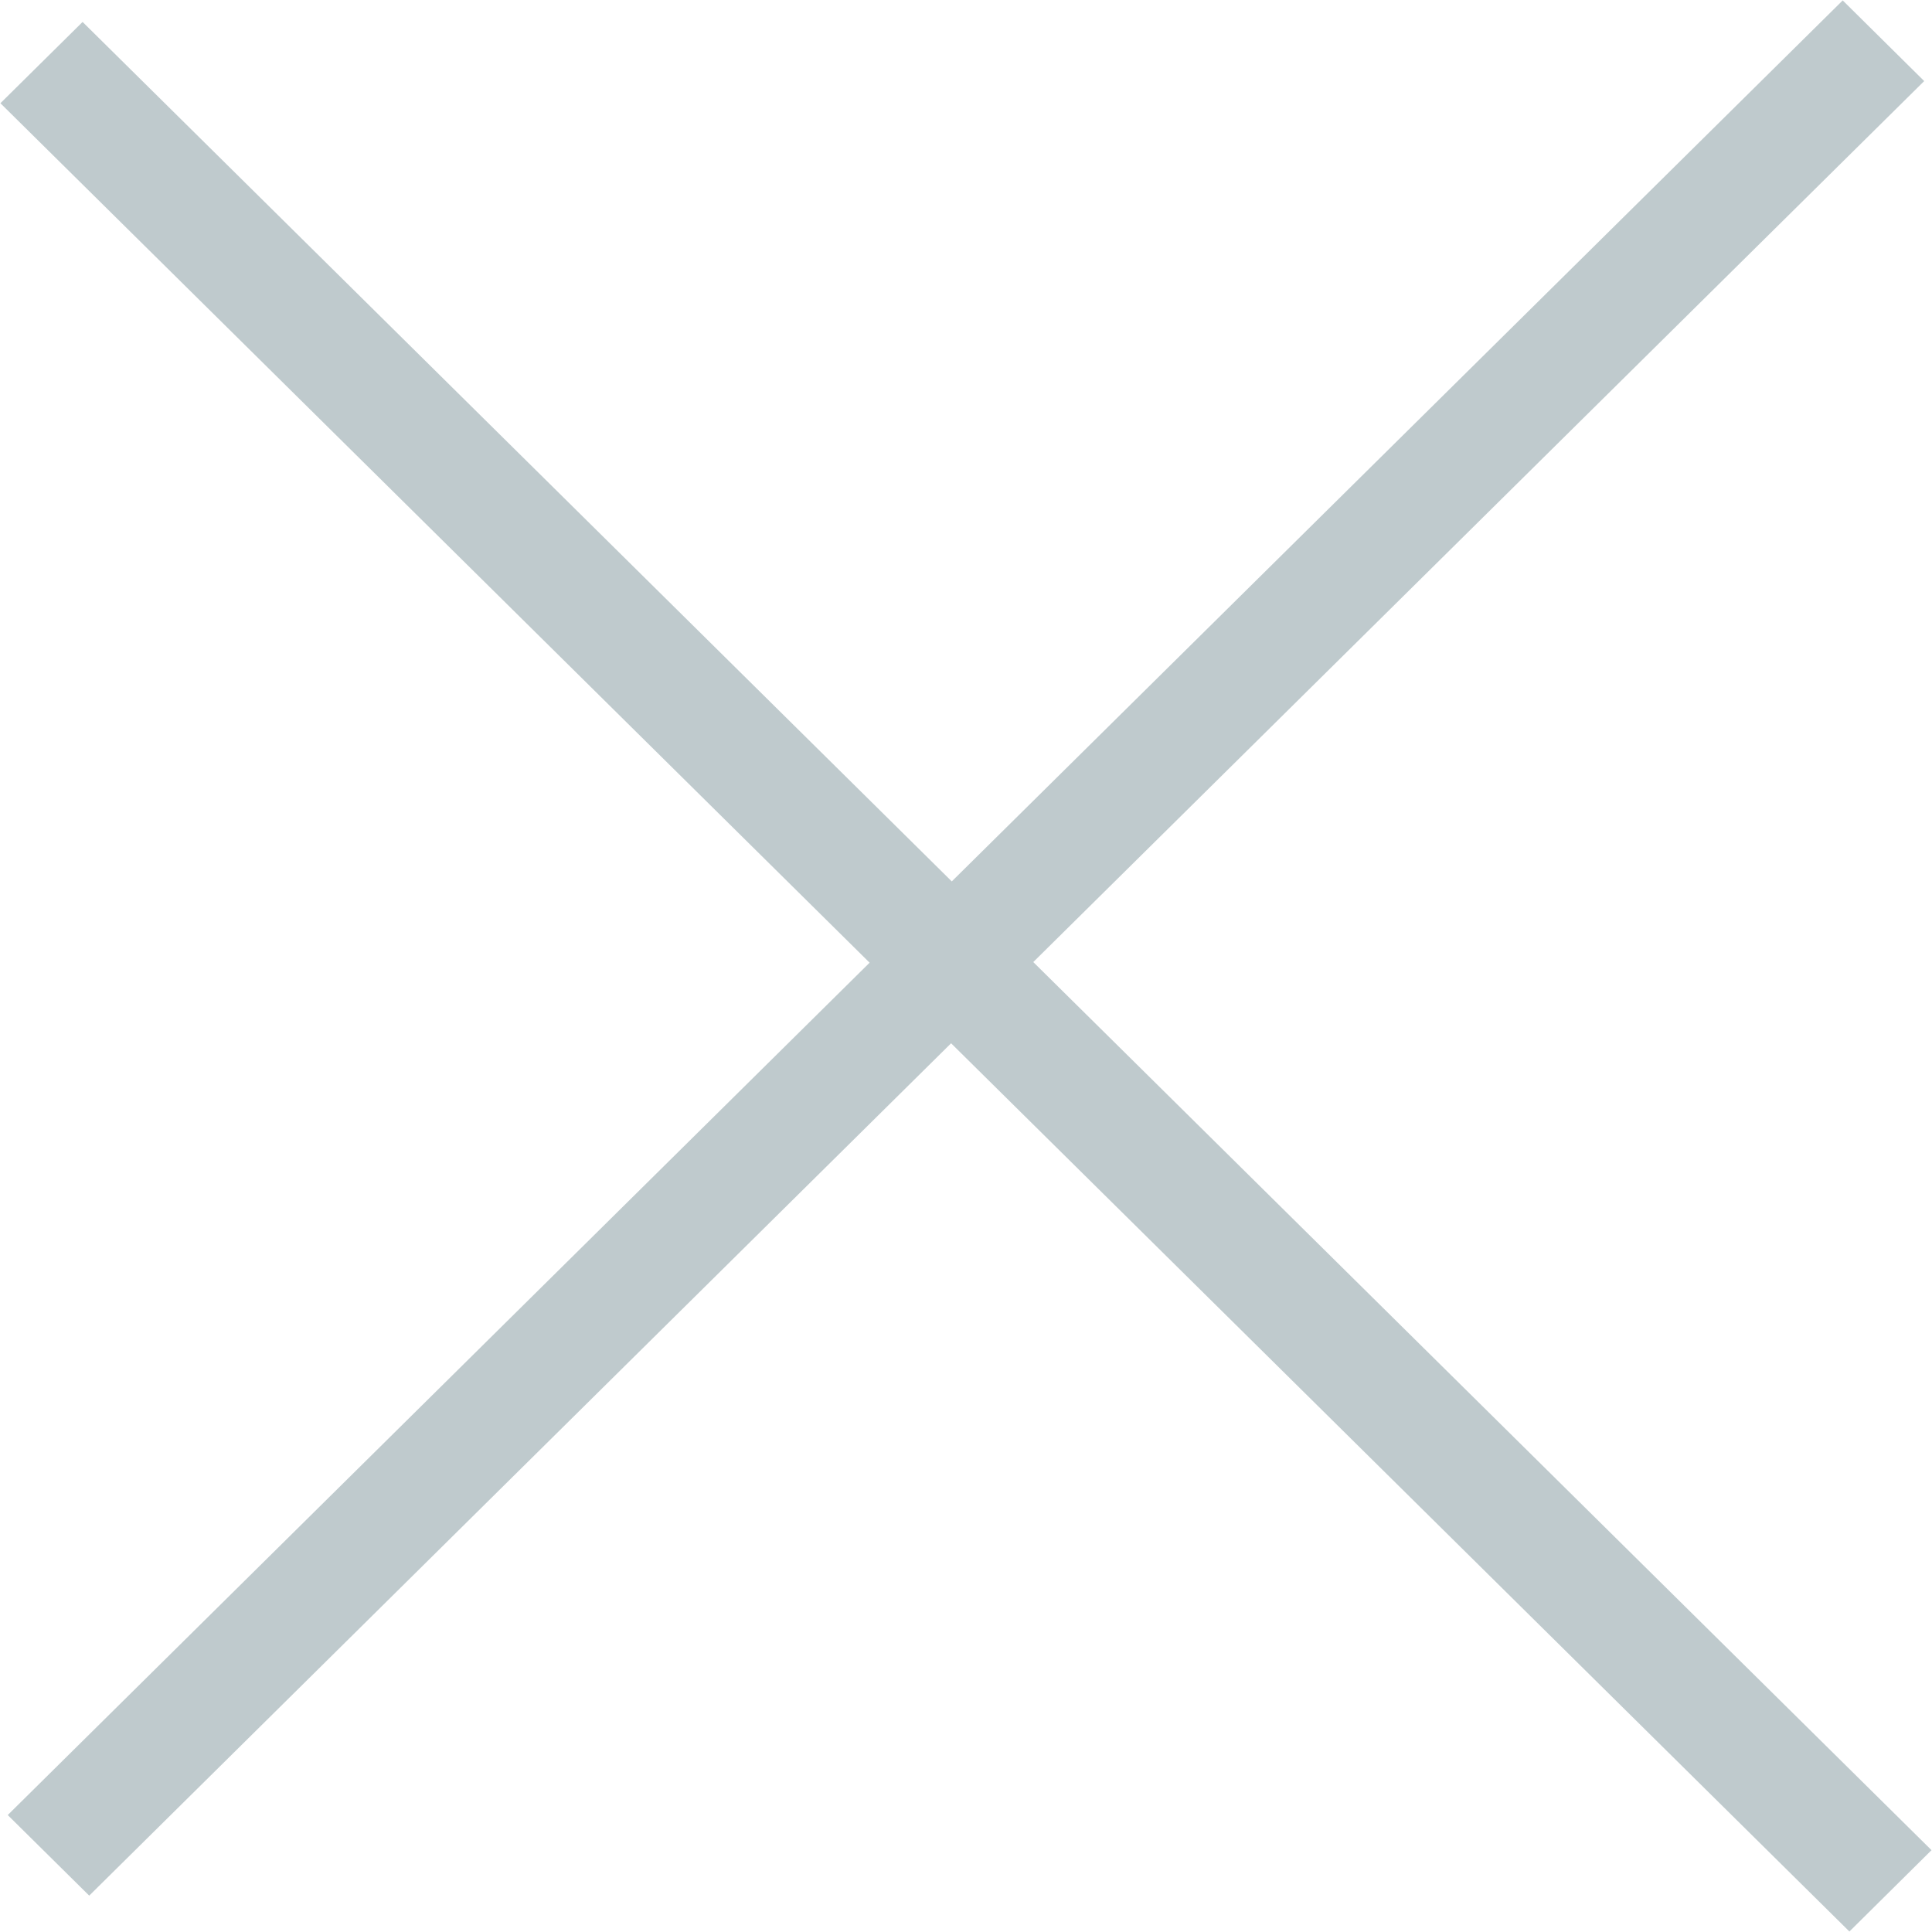 <?xml version="1.0" encoding="utf-8"?>
<!-- Generator: Adobe Illustrator 16.0.0, SVG Export Plug-In . SVG Version: 6.00 Build 0)  -->
<!DOCTYPE svg PUBLIC "-//W3C//DTD SVG 1.1//EN" "http://www.w3.org/Graphics/SVG/1.1/DTD/svg11.dtd">
<svg version="1.1" id="Layer_1" xmlns="http://www.w3.org/2000/svg" xmlns:xlink="http://www.w3.org/1999/xlink" x="0px" y="0px"
	 width="28px" height="28px" viewBox="0 0 28 28" enable-background="new 0 0 28 28" xml:space="preserve">
<path fill="#BFCACD" d="M27.993,26.814l-1.19,1.179L13.784,15.12L1.293,27.473l-1.181-1.168l12.491-12.353L0.006,1.496l1.191-1.178
	l12.597,12.456L26.706,0.006l1.181,1.169L14.975,13.943L27.993,26.814z"/>
</svg>
